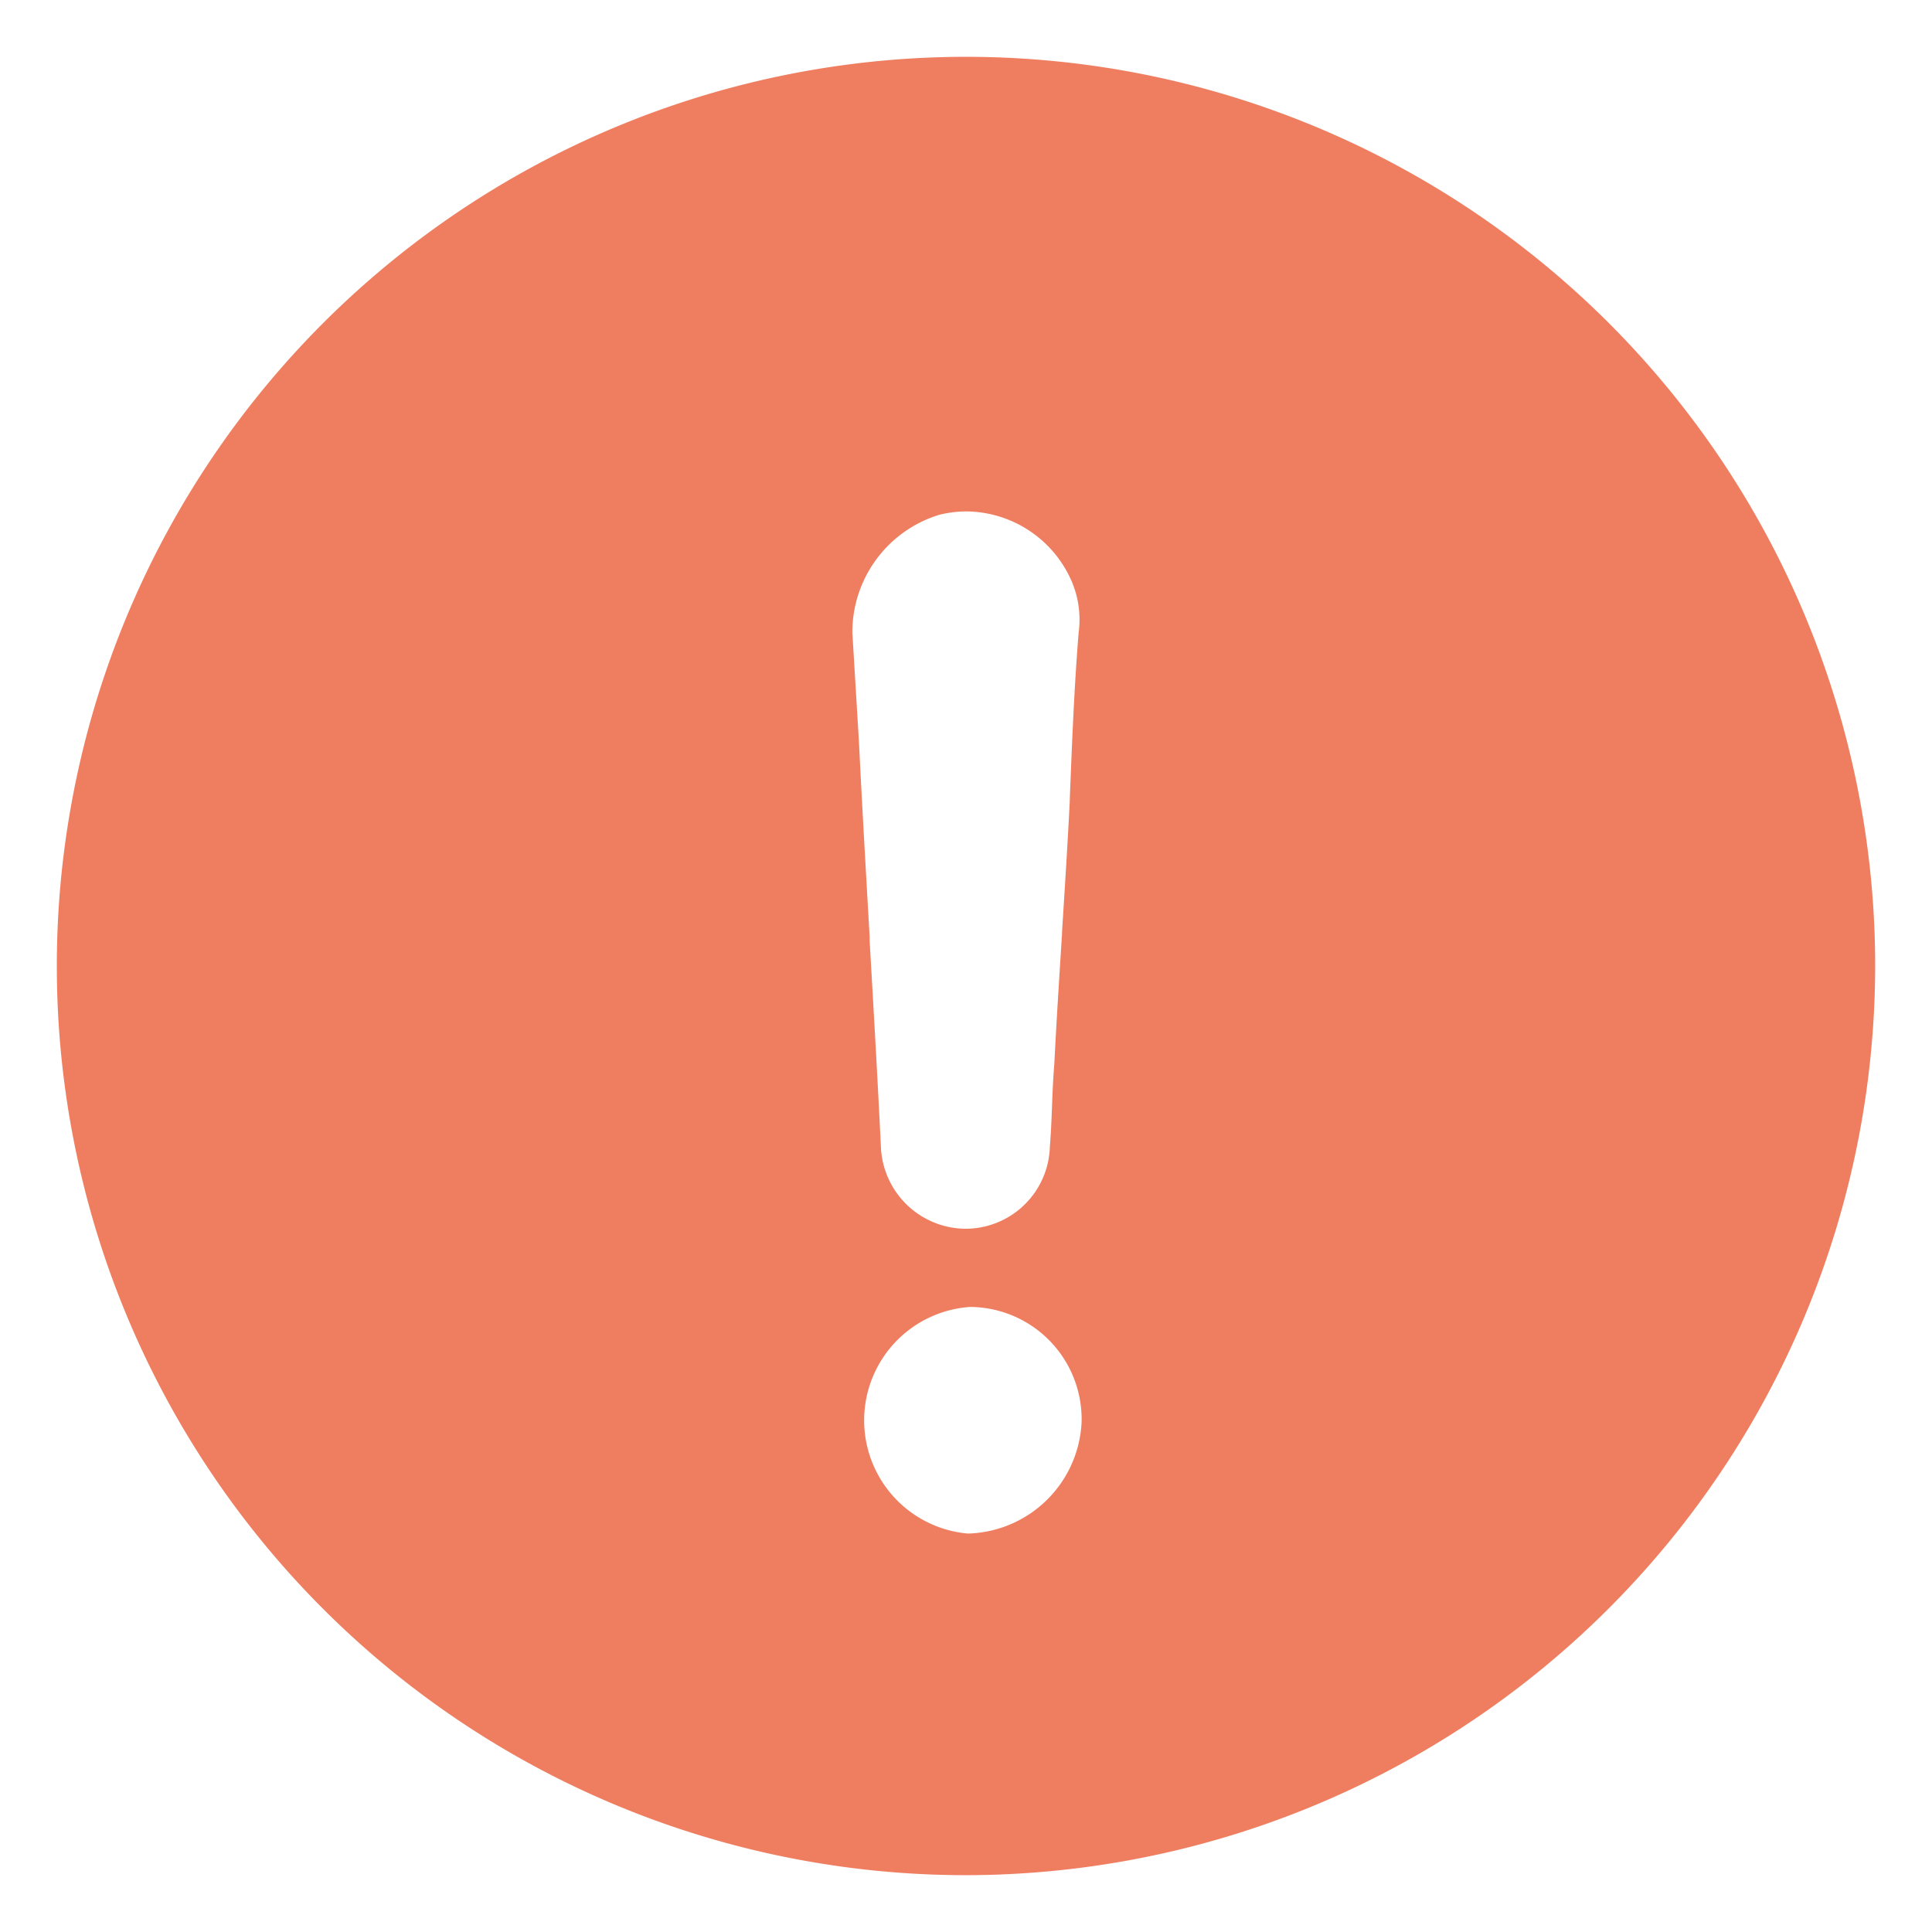 <svg xmlns="http://www.w3.org/2000/svg" width="17" height="17" viewBox="0 0 17 17">
    <g data-name="icon/16x16/Alert">
        <path data-name="Subtraction 4" d="M1915 16a8 8 0 1 1 8-8 8.009 8.009 0 0 1-8 8zm.037-5a1 1 0 0 0-.02 1.994 1.029 1.029 0 0 0 1-.977.988.988 0 0 0-.98-1.017zm-.031-7a1 1 0 0 0-.242.03 1.081 1.081 0 0 0-.764 1.037l.029.48.029.48c.028.571.062 1.153.094 1.715v.035c.033.567.07 1.209.1 1.829a.751.751 0 0 0 .743.706.743.743 0 0 0 .743-.724c.01-.124.015-.243.019-.359s.01-.244.02-.365c.019-.379.044-.769.068-1.147V7.7c.024-.378.049-.769.068-1.149v-.014c.02-.507.039-.986.078-1.47a.856.856 0 0 0-.078-.489 1.02 1.02 0 0 0-.907-.578z" transform="translate(-1906.5 .5)" style="fill:#ef7e60;stroke:transparent;stroke-miterlimit:10"/>
    </g>
</svg>
